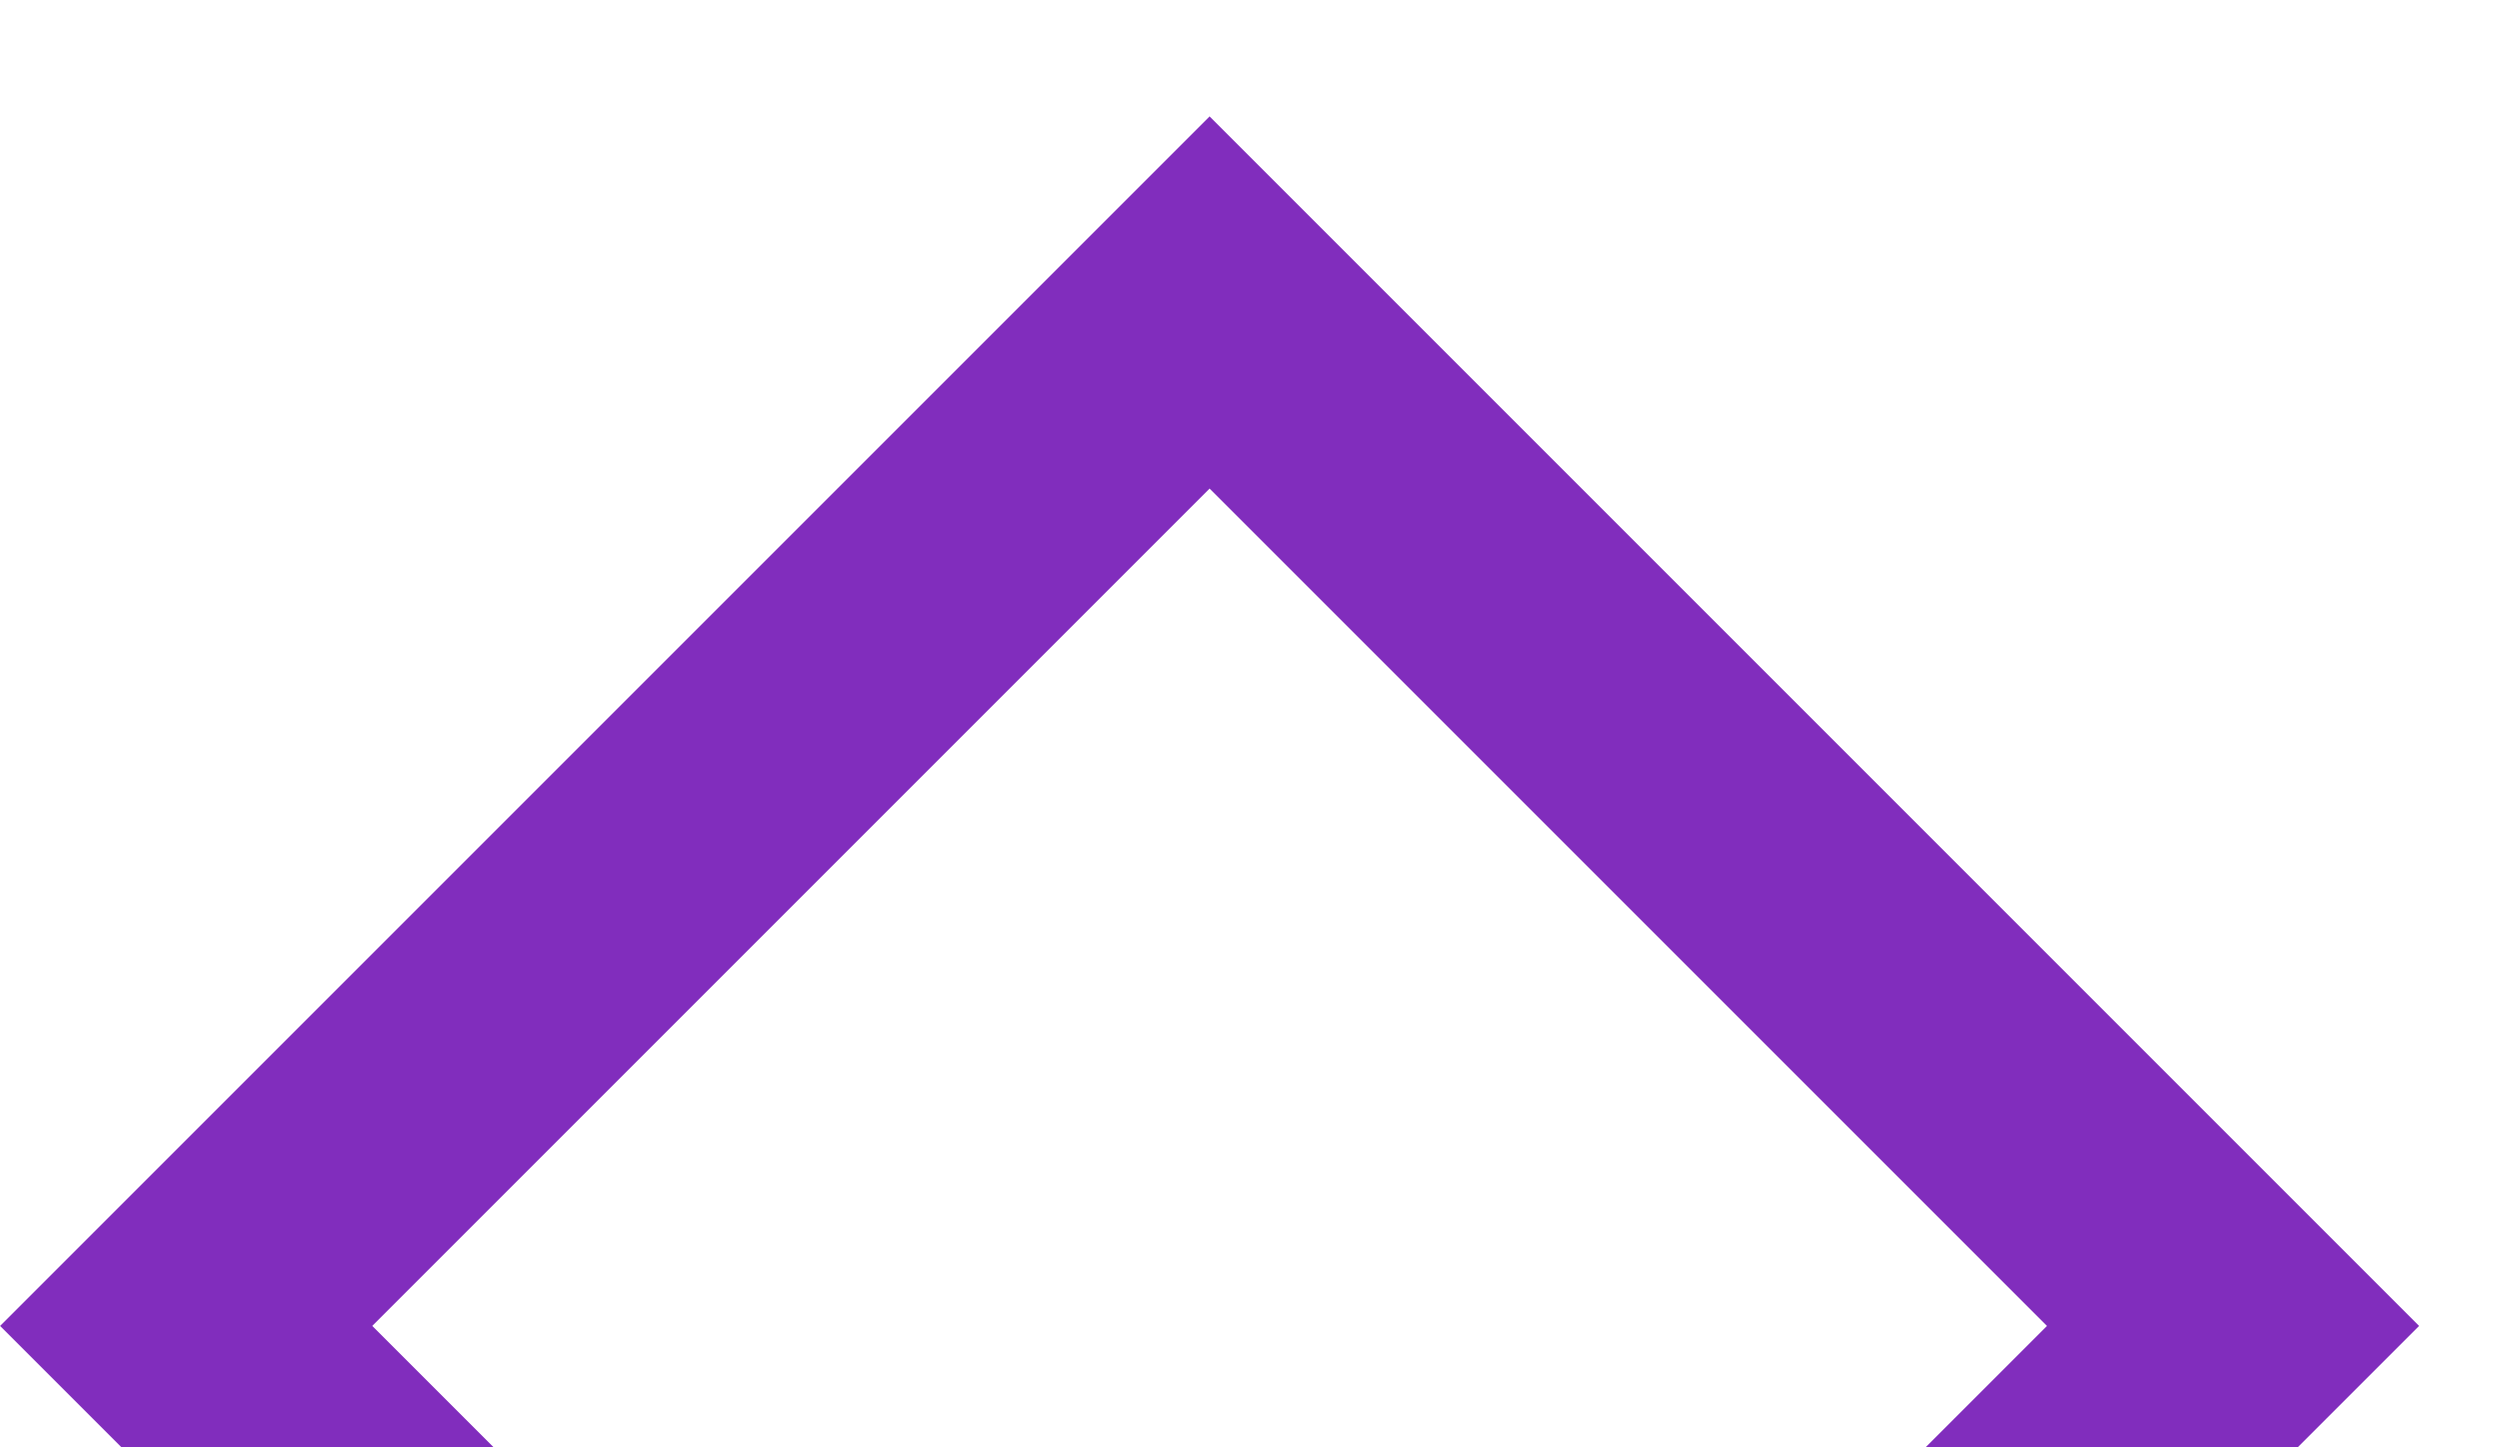 <svg xmlns="http://www.w3.org/2000/svg" width="19" height="11" viewBox="0 0 19 11">
    <path fill="none" fill-rule="evenodd" stroke="#812DBD" stroke-width="2" d="M16.971 10.077l-7.778 7.778-7.778-7.778 7.778-7.778z"/>
</svg>
